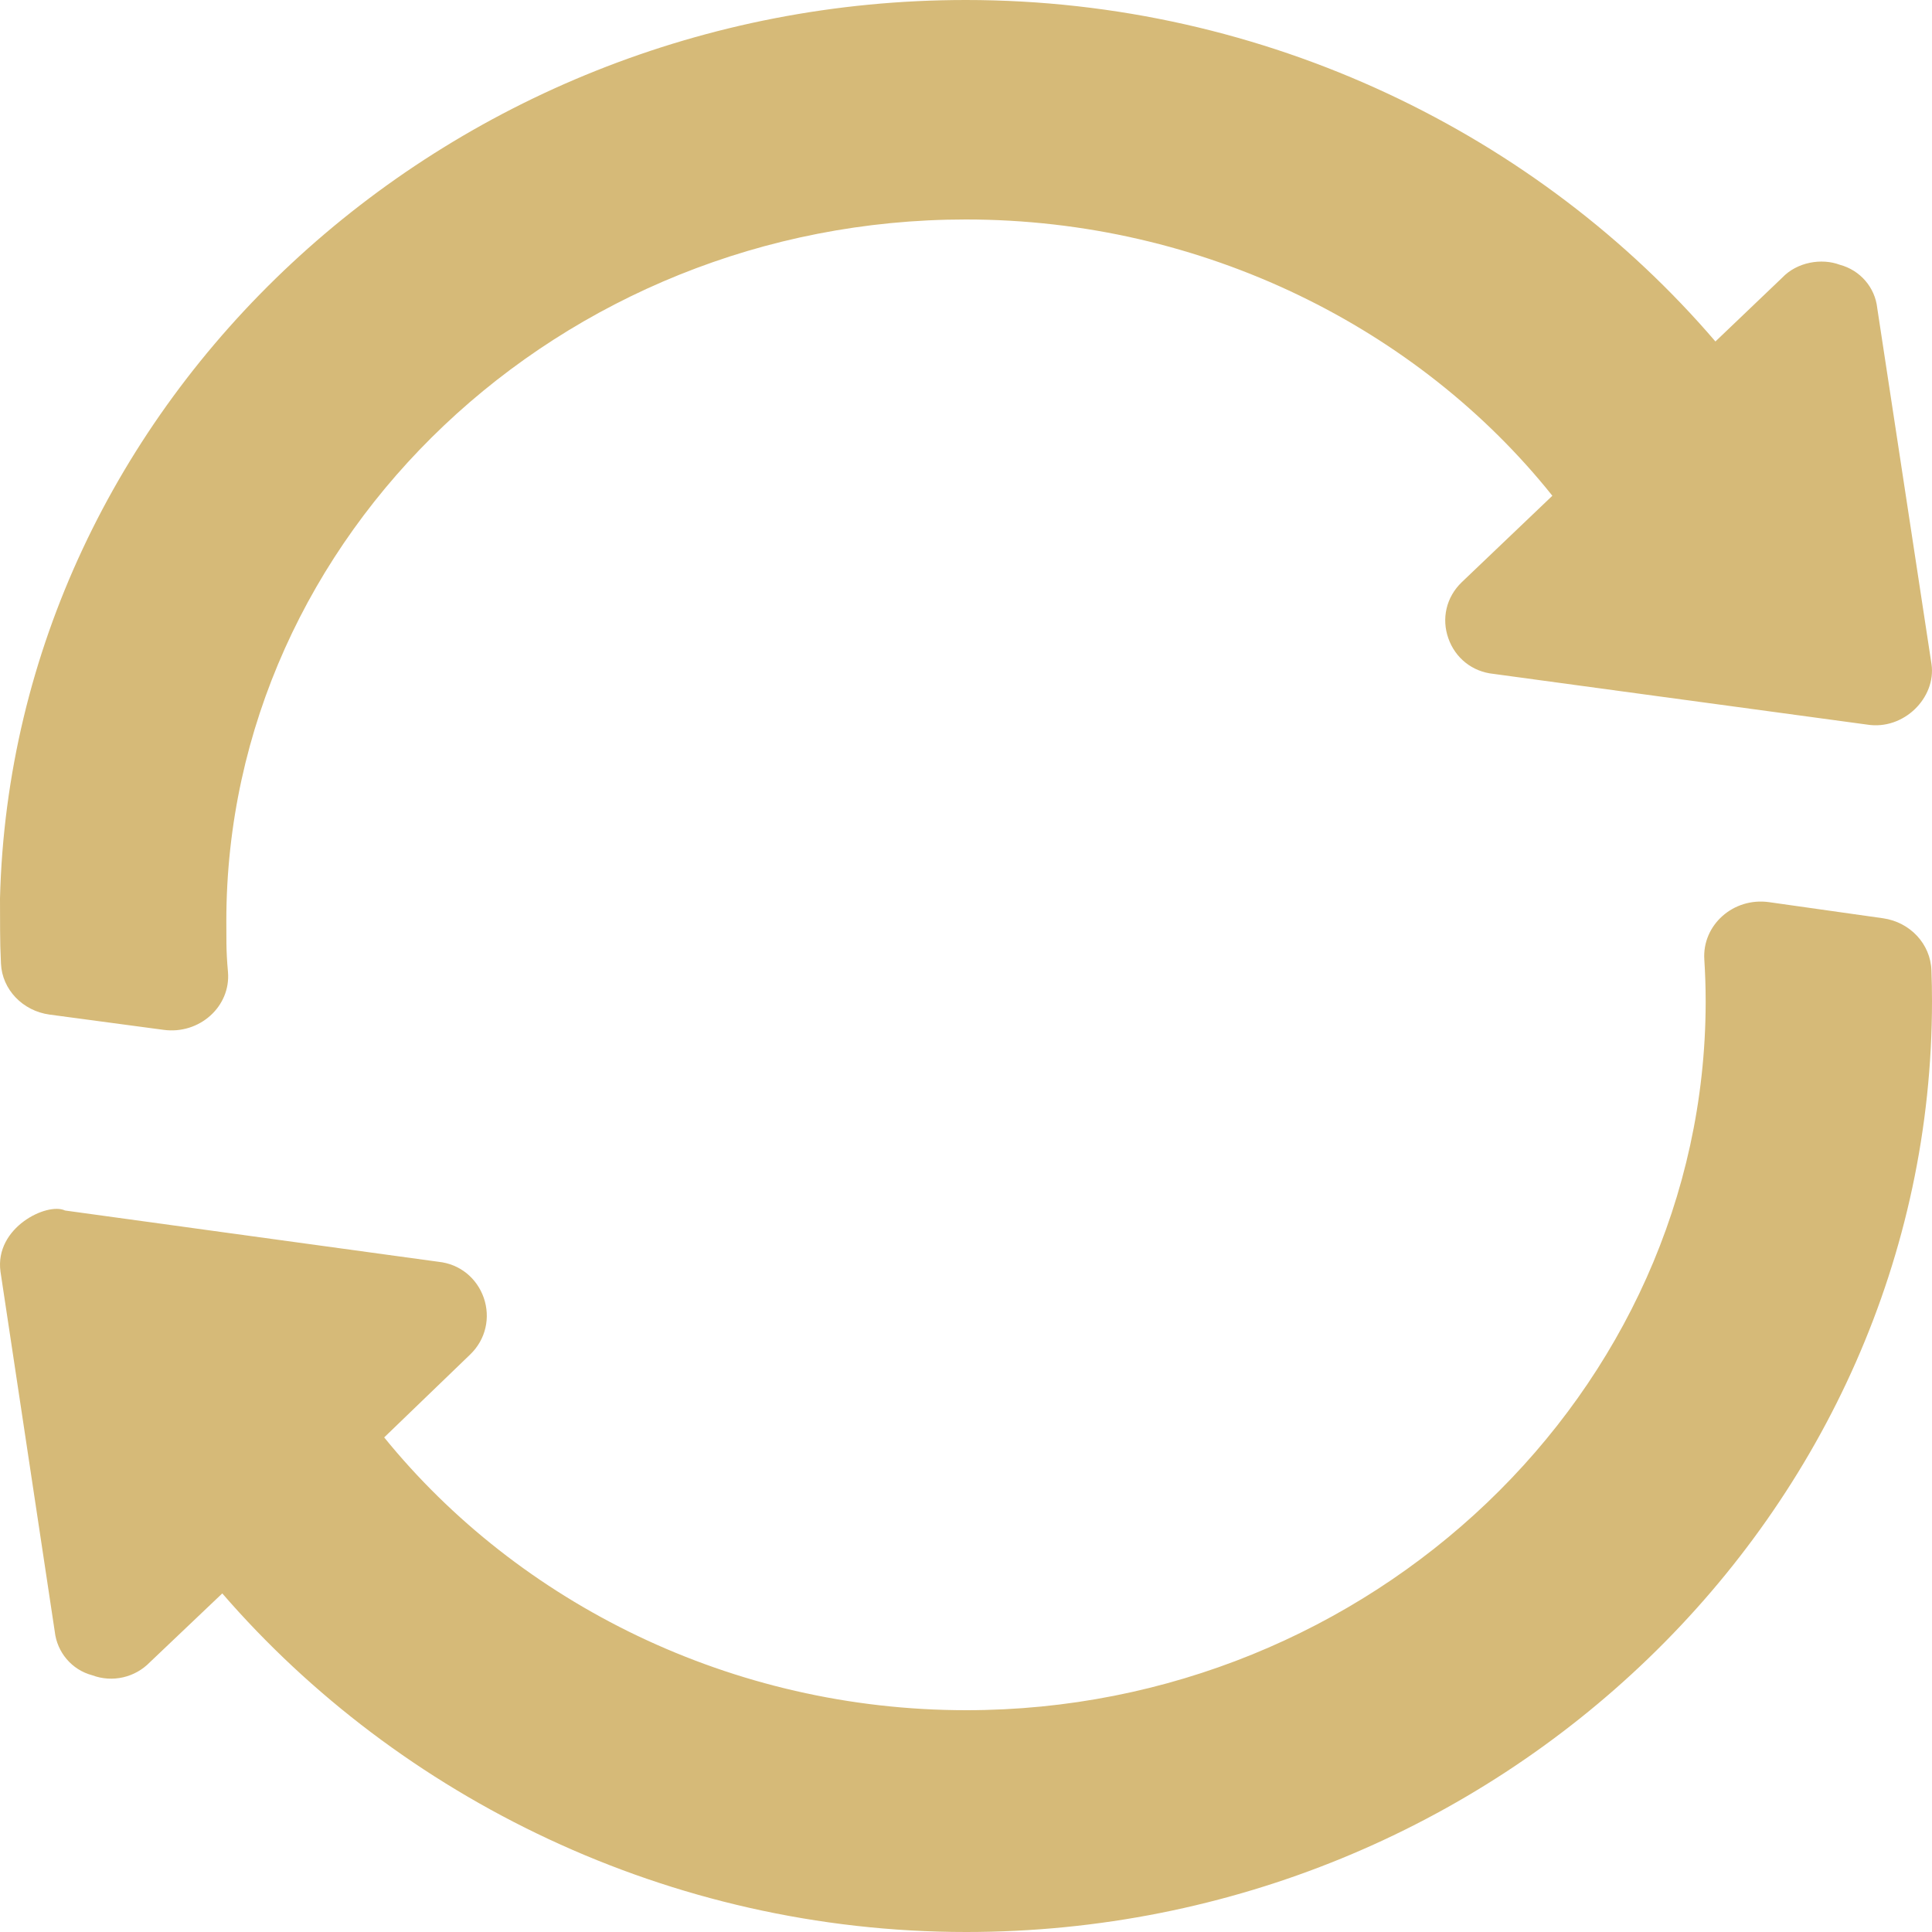 <?xml version="1.0" encoding="UTF-8"?>
<svg width="20px" height="20px" viewBox="0 0 20 20" version="1.1" xmlns="http://www.w3.org/2000/svg" xmlns:xlink="http://www.w3.org/1999/xlink">
    <title>icon-set/icon-reload-gold</title>
    <g id="icon-set-Web最新整理" stroke="none" stroke-width="1" fill="none" fill-rule="evenodd">
        <g id="images" transform="translate(-1429, -156)" fill="#D6BA78" fill-rule="nonzero">
            <g id="icon-set/icon-reload-gold" transform="translate(1439, 166) scale(-1, 1) rotate(180) translate(-1439, -166) translate(1429, 156)">
                <path d="M1.694,9.339 C2.063,9.289 2.39,9.58 2.36,9.938 C2.349,10.057 2.345,10.154 2.344,10.231 L2.343,10.465 C2.343,14.465 5.803,17.728 9.998,17.728 C12.458,17.728 14.688,16.599 16.07,14.868 L16.07,14.868 L15.133,13.974 C14.969,13.817 14.922,13.594 14.993,13.393 C15.063,13.191 15.239,13.046 15.461,13.024 C15.343,13.04 16.187,12.925 17.116,12.799 L17.677,12.723 C18.513,12.609 19.276,12.506 19.328,12.499 C19.709,12.438 20.044,12.779 19.995,13.124 L19.995,13.124 L19.433,16.812 C19.41,17.024 19.257,17.203 19.046,17.259 C18.858,17.33 18.603,17.288 18.449,17.125 L18.449,17.125 L17.758,16.465 C15.93,18.6 13.114,20 9.998,20 C4.585,20 0.129,15.828 0,10.7 L0,10.7 L0.001,10.364 C0.001,10.264 0.004,10.149 0.01,10.025 C0.022,9.756 0.235,9.535 0.513,9.497 L0.513,9.497 L1.694,9.339 Z M10.002,0 C15.512,0 20,4.35 20,9.637 C20,9.742 19.998,9.848 19.994,9.955 C19.985,10.228 19.773,10.454 19.494,10.494 L19.494,10.494 L18.313,10.661 C17.943,10.713 17.62,10.424 17.643,10.067 C17.652,9.924 17.657,9.781 17.657,9.637 L17.657,9.637 L17.657,9.614 C17.645,5.583 14.185,2.296 10.003,2.296 C7.577,2.296 5.371,3.403 3.977,5.12 L3.977,5.12 L4.867,5.978 C5.031,6.136 5.078,6.362 5.008,6.565 C4.937,6.768 4.762,6.915 4.539,6.938 C4.658,6.922 3.814,7.037 2.884,7.165 L2.323,7.242 C1.487,7.357 0.724,7.462 0.673,7.469 C0.491,7.557 -0.058,7.295 0.005,6.836 L0.005,6.836 L0.567,3.109 C0.591,2.895 0.743,2.714 0.954,2.658 C1.165,2.579 1.399,2.635 1.552,2.793 L1.552,2.793 L2.301,3.505 C4.129,1.393 6.921,0 10.002,0 Z" id="Shape"></path>
            </g>
        </g>
    </g>
</svg>